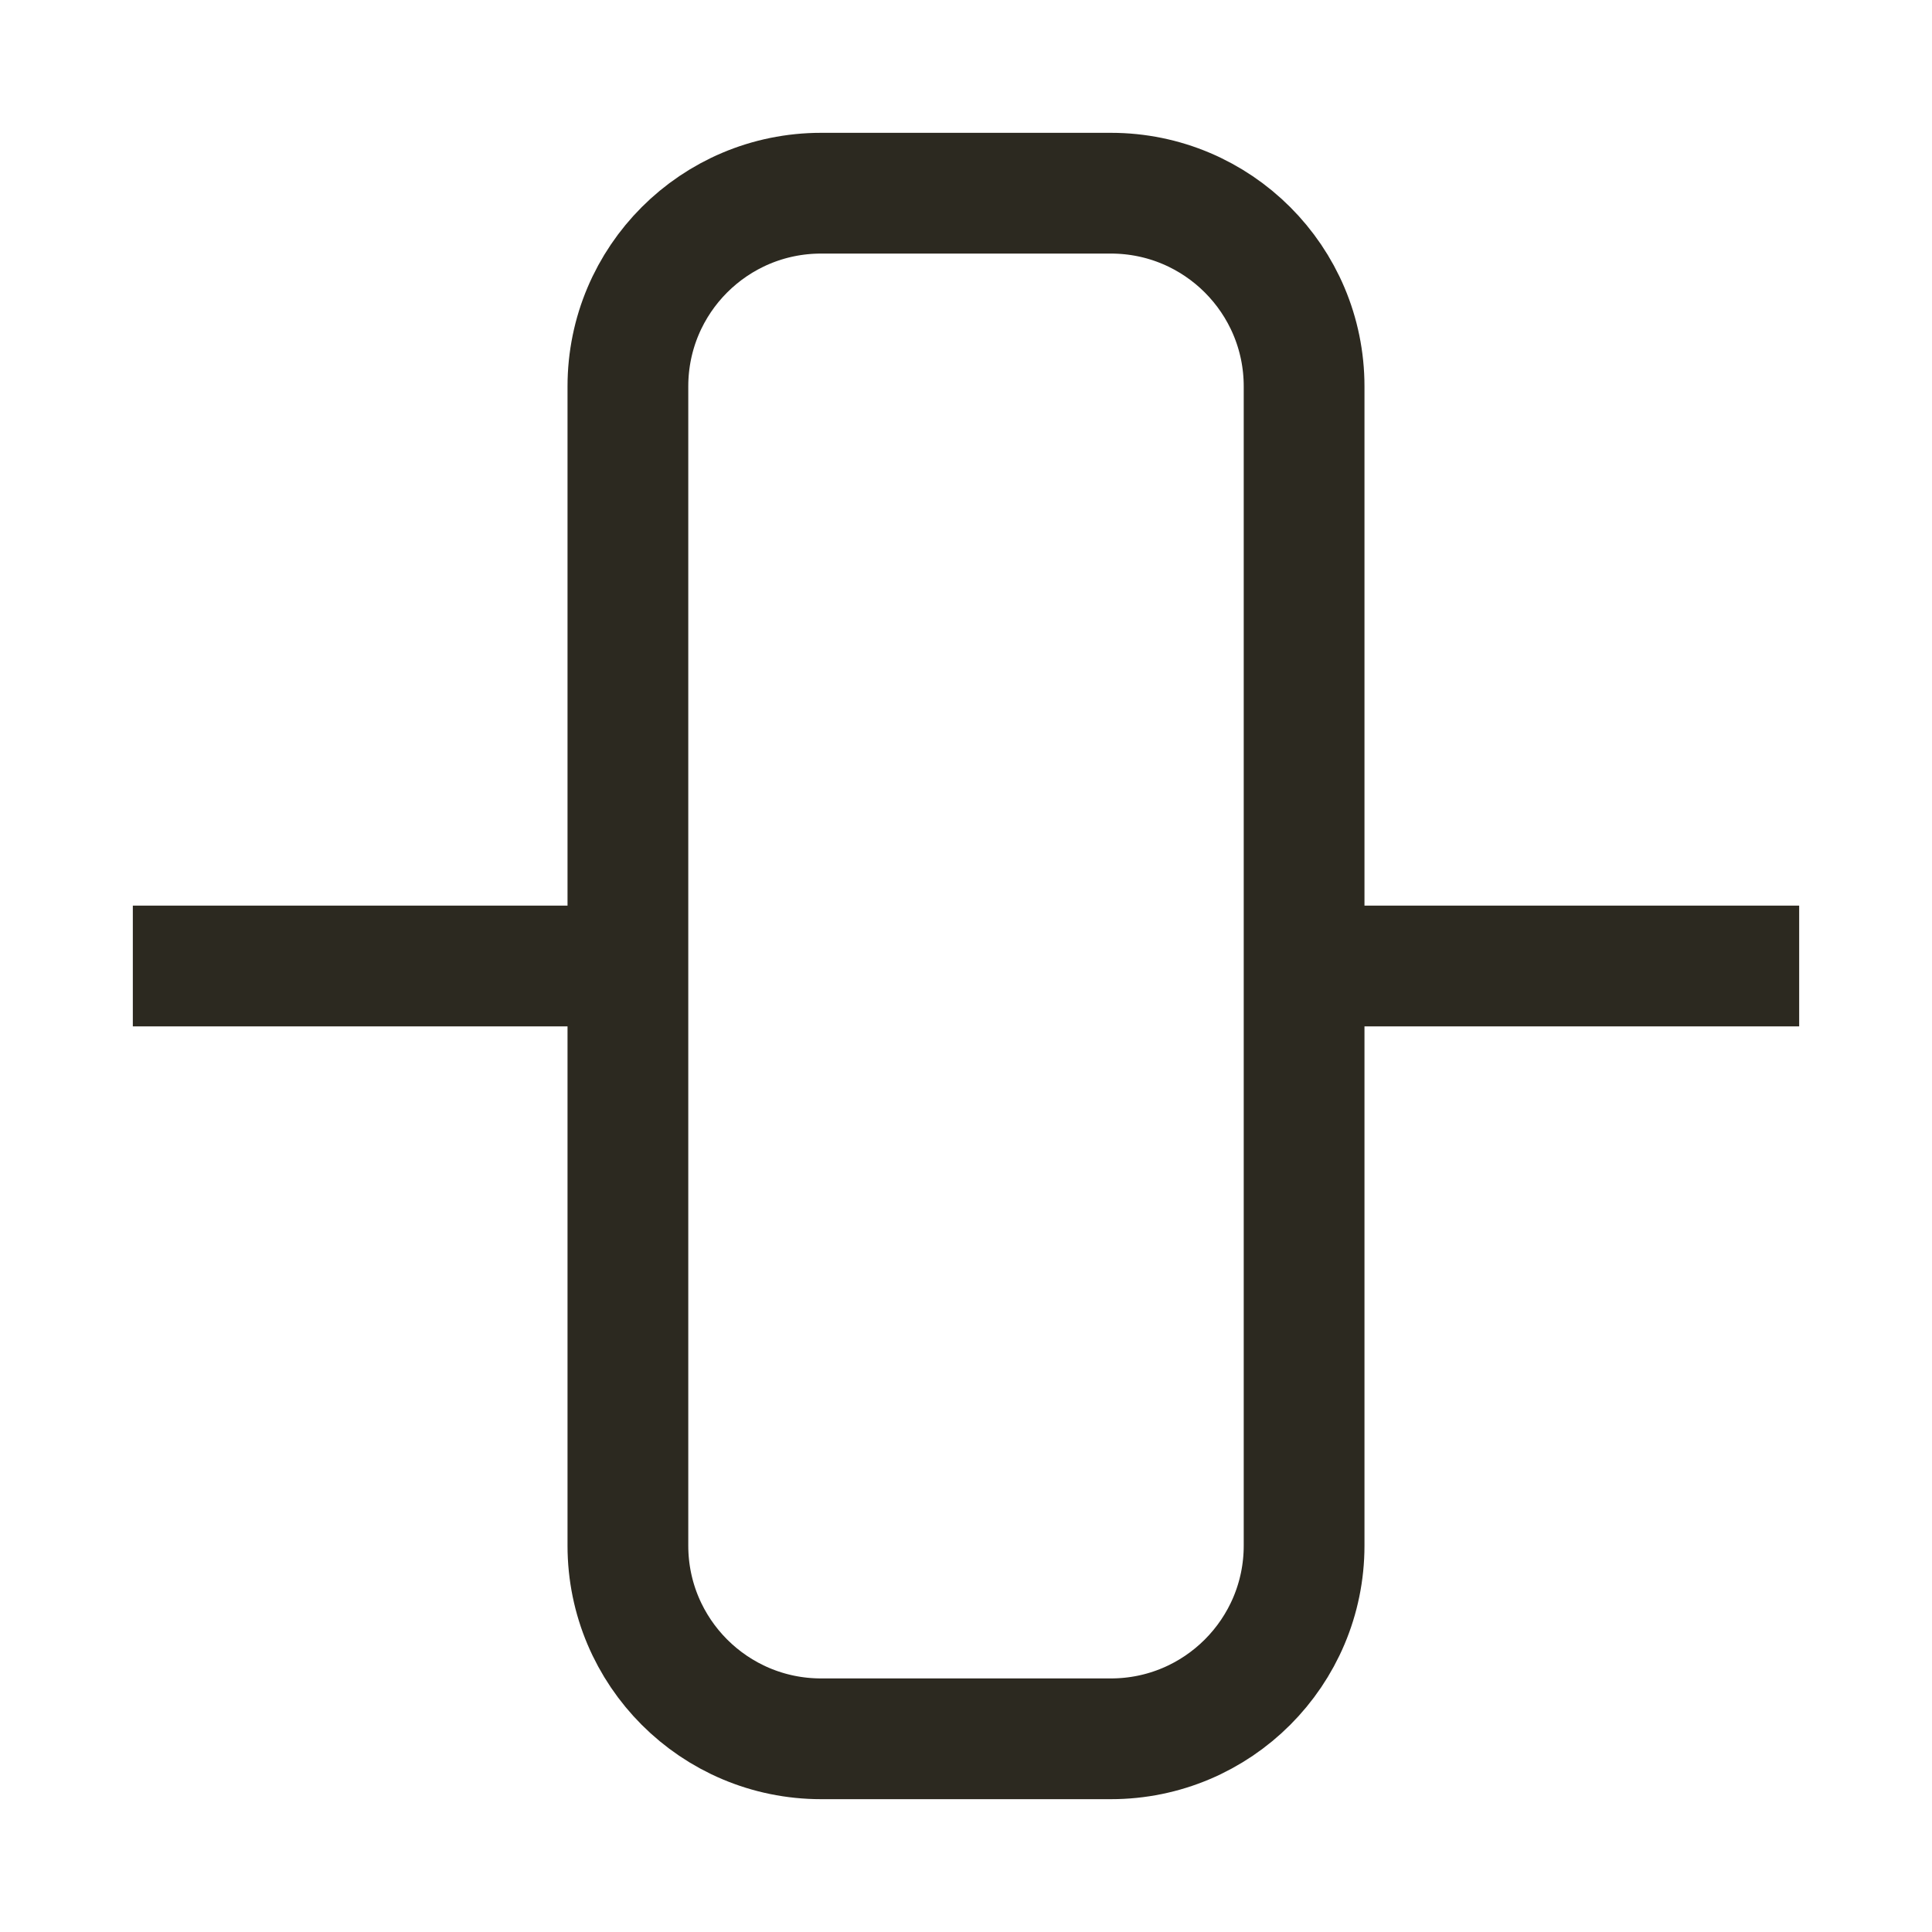 <svg width="24" height="24" viewBox="0 0 24 24" fill="none" xmlns="http://www.w3.org/2000/svg">
<path d="M16.8 12H21.6M2.4 12L7.8 12M7.8 4.8L7.8 19.2C7.8 20.525 8.874 21.6 10.2 21.6H13.8C15.125 21.6 16.2 20.525 16.2 19.2V4.8C16.2 3.474 15.125 2.4 13.8 2.4L10.2 2.4C8.874 2.4 7.8 3.474 7.8 4.8Z" stroke="#2C2920" stroke-width="1.5" stroke-linecap="square" stroke-linejoin="round"/>
</svg>
